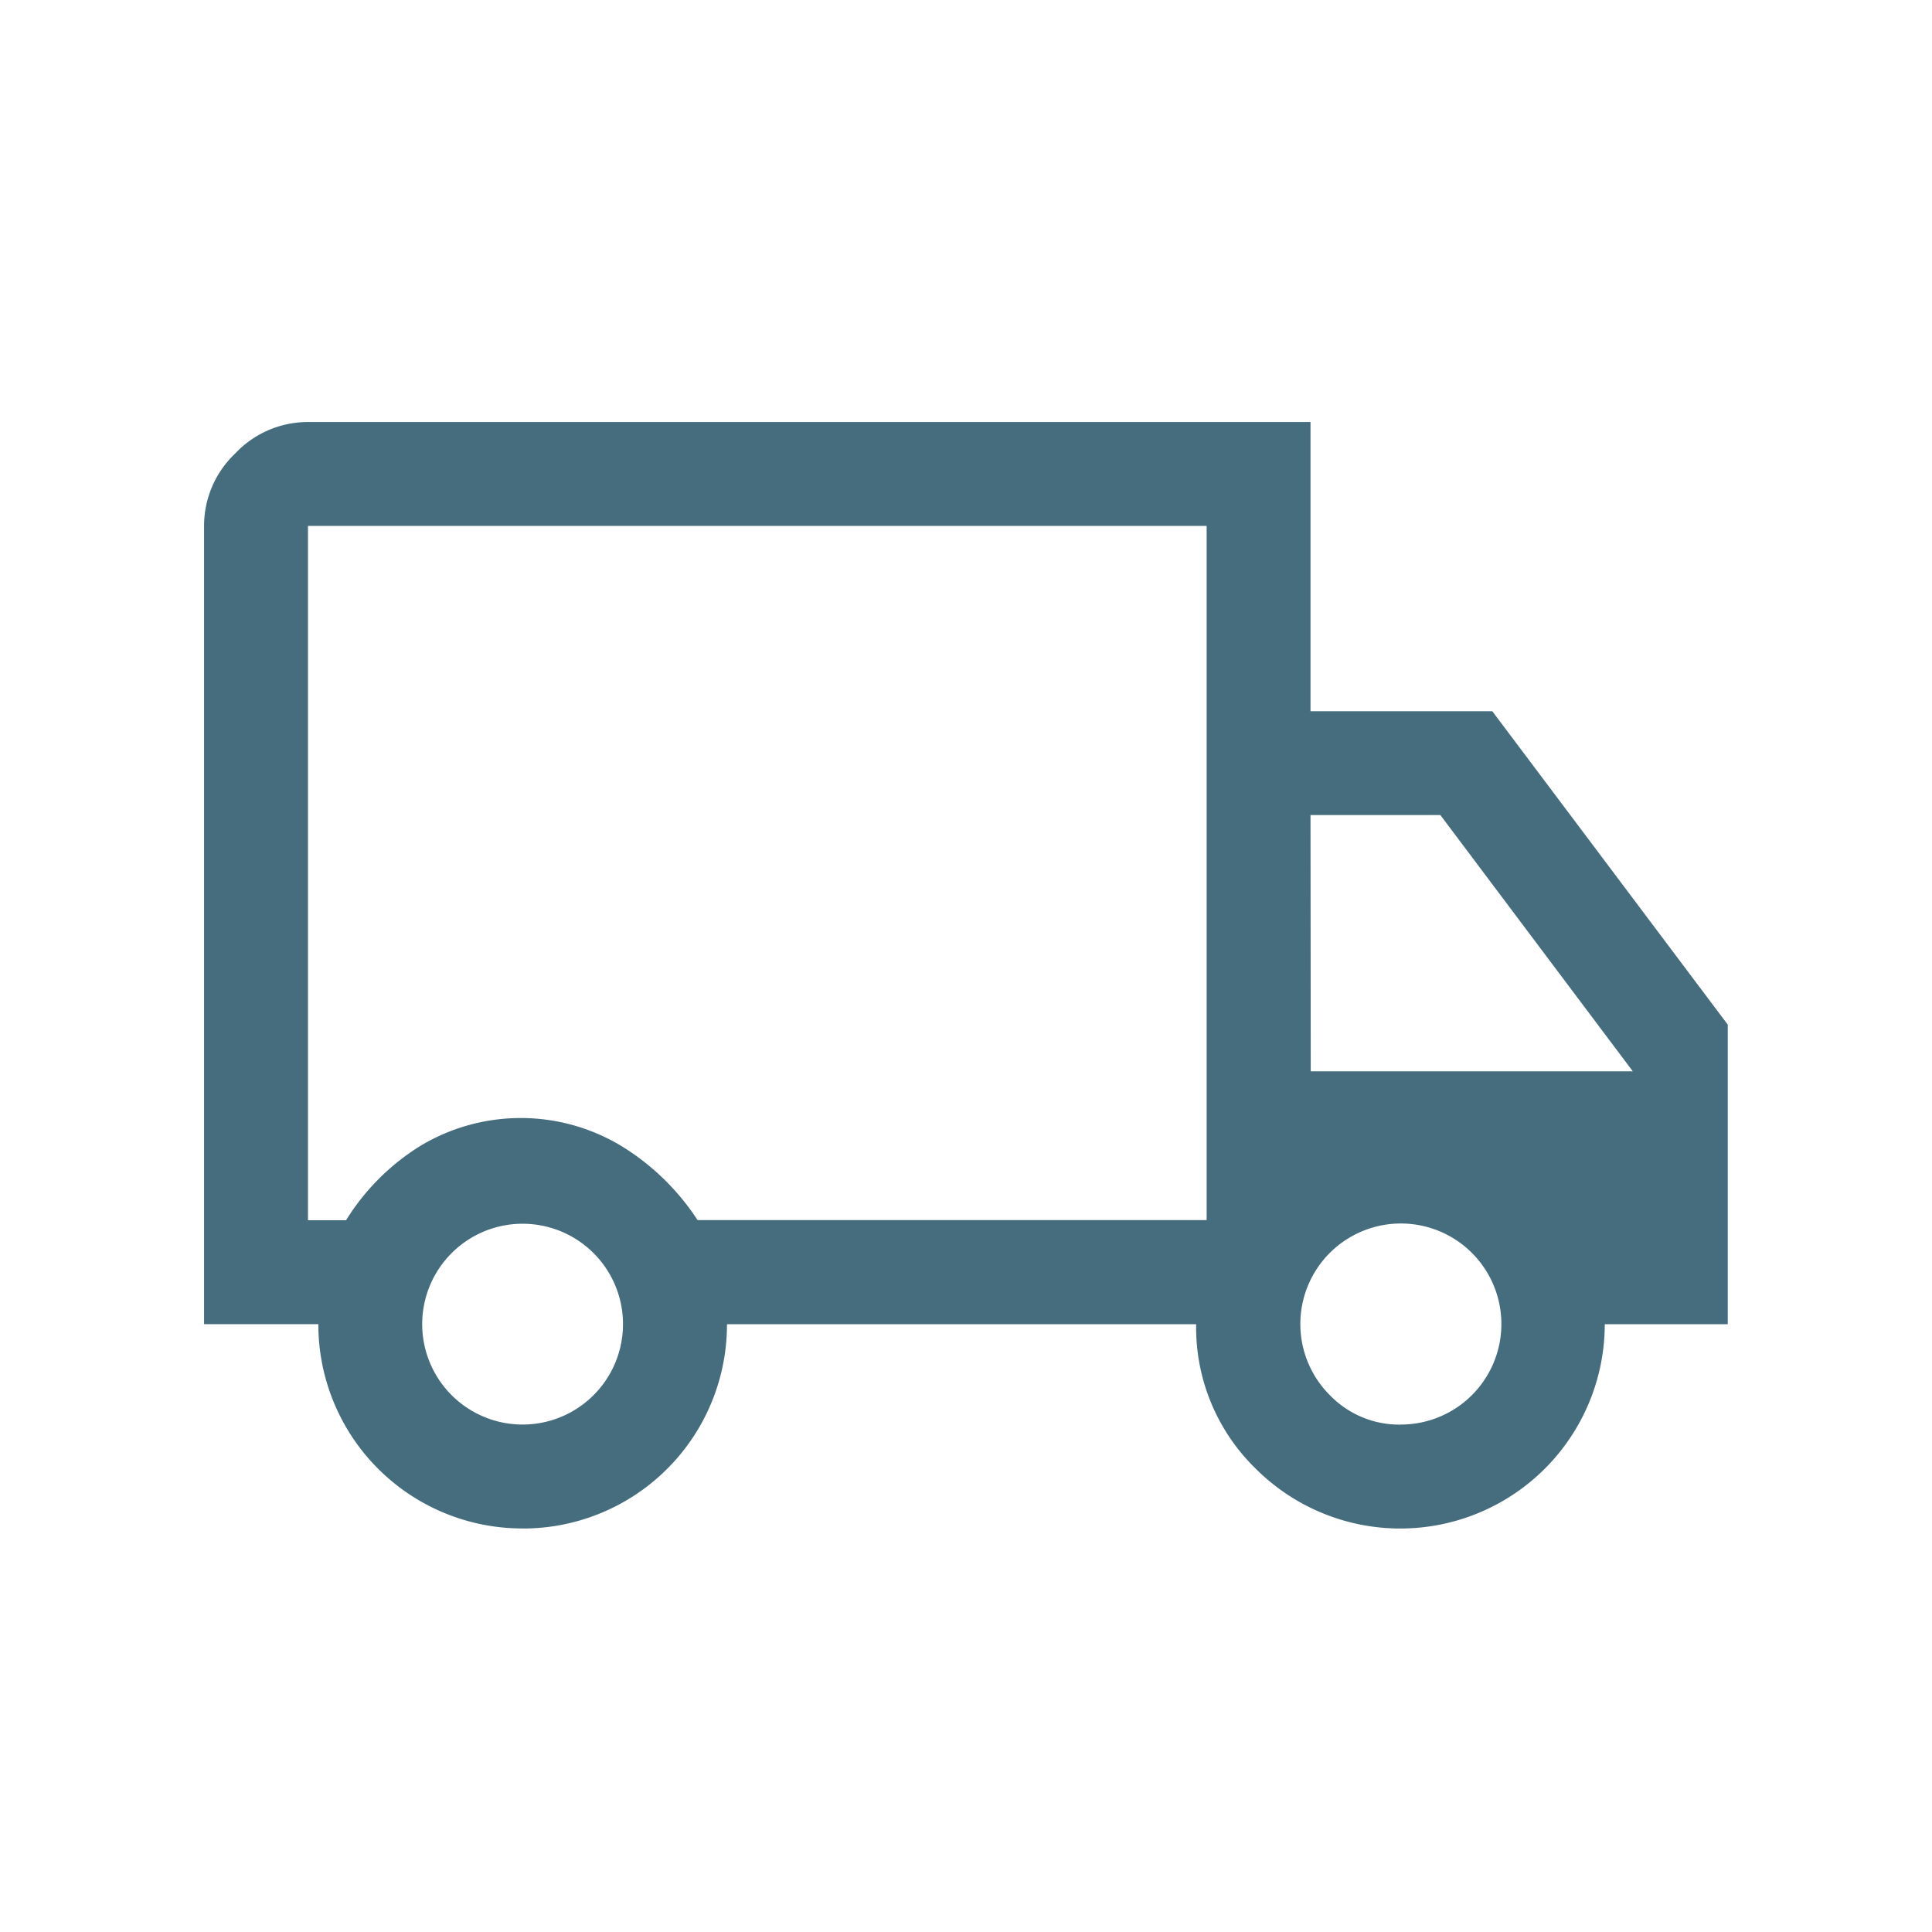 <svg id="Icon_Delivery" xmlns="http://www.w3.org/2000/svg" width="32" height="32" viewBox="0 0 32 32">
  <path id="Path_264" data-name="Path 264" d="M0,0H32V32H0Z" fill="none"/>
  <path id="local_shipping_FILL0_wght400_GRAD0_opsz48" d="M7.277,26.326a3.378,3.378,0,0,1-3.384-3.384H2V9.721a1.651,1.651,0,0,1,.516-1.2A1.651,1.651,0,0,1,3.721,8H20.326v4.79h3.011l3.9,5.191v4.962H25.2a3.387,3.387,0,0,1-5.779,2.395,3.262,3.262,0,0,1-.989-2.395H10.661a3.378,3.378,0,0,1-3.384,3.384Zm0-1.721A1.663,1.663,0,1,0,6.1,21.766a1.663,1.663,0,0,0,1.176,2.839ZM3.721,21.221h.631a3.8,3.8,0,0,1,1.233-1.233A3.227,3.227,0,0,1,8.926,20a4,4,0,0,1,1.248,1.219h8.432V9.721H3.721Zm18.1,3.384a1.665,1.665,0,1,0-1.176-.488A1.6,1.6,0,0,0,21.818,24.606Zm-1.491-5.851h5.334L22.477,14.51H20.326ZM11.178,15.772Z" transform="translate(1.38 -1.01)" fill="#456D7D"/>
</svg>
